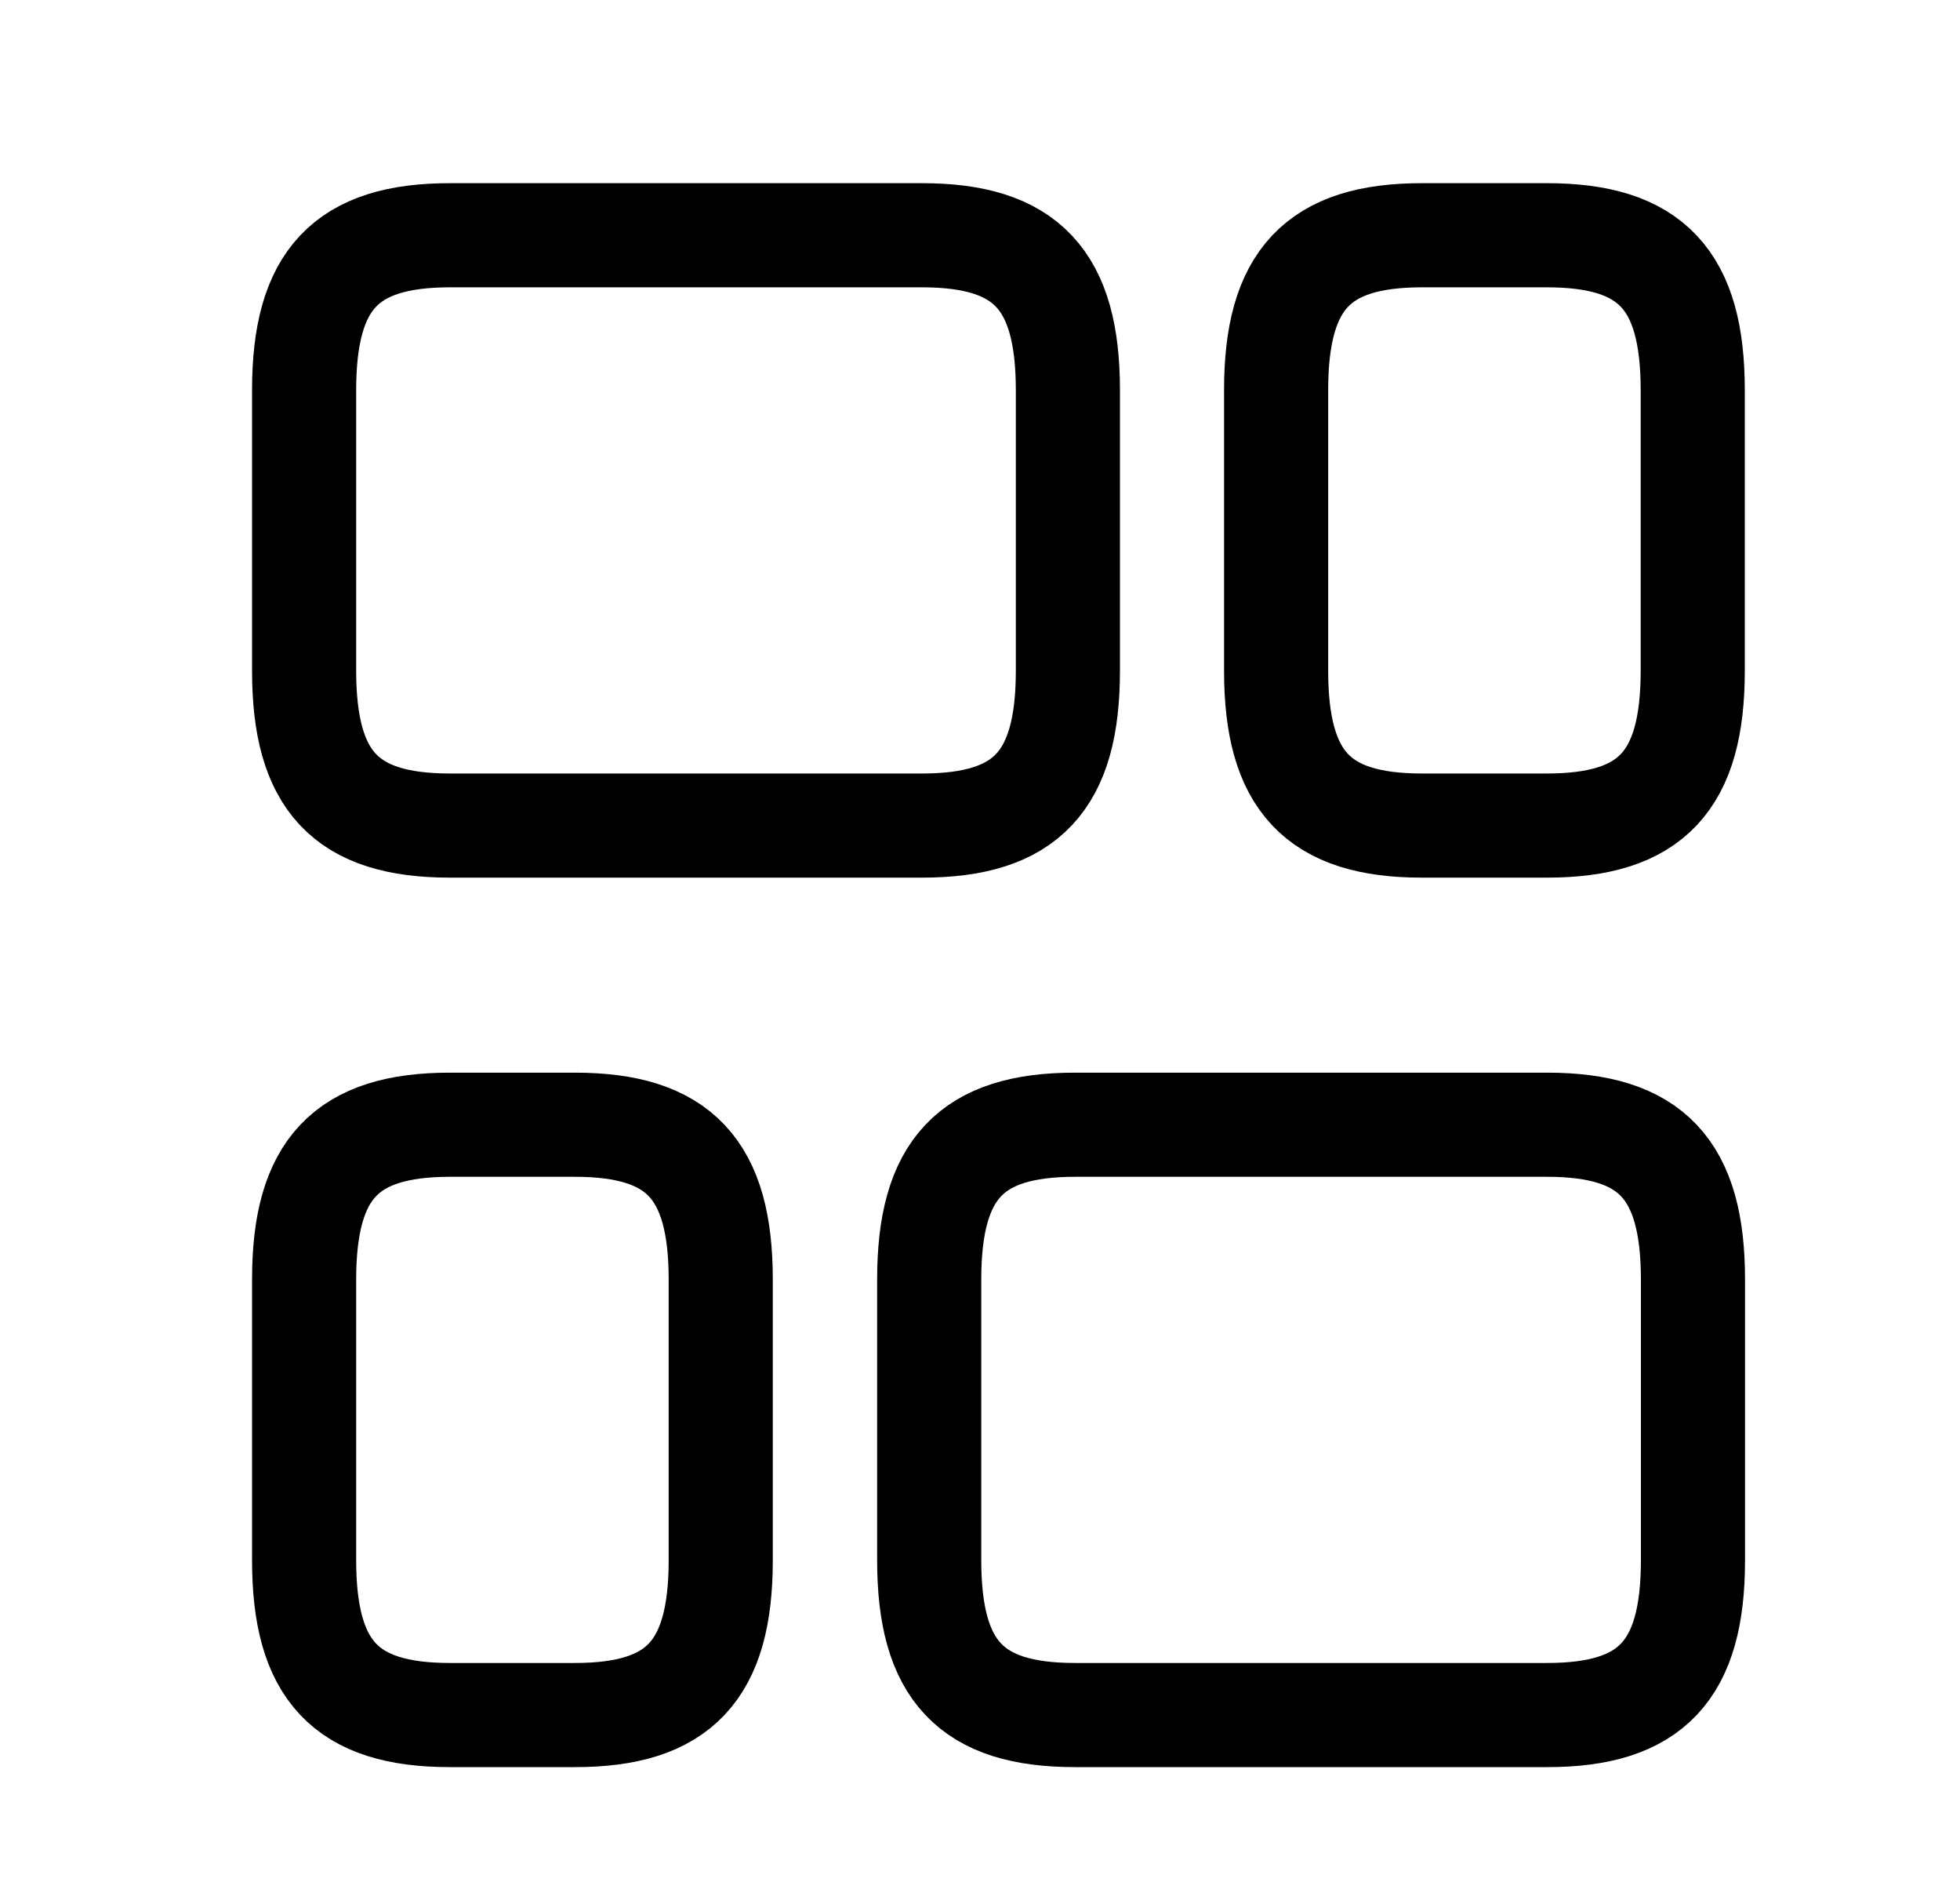 <svg width="25" height="24" viewBox="0 0 25 24" fill="none" xmlns="http://www.w3.org/2000/svg">
<path d="M11.761 3H5.739C4.41 3 3.879 3.567 3.879 4.975V8.553C3.879 9.961 4.41 10.528 5.739 10.528H11.761C13.09 10.528 13.621 9.961 13.621 8.553V4.975C13.621 3.567 13.09 3 11.761 3Z" stroke="black" stroke-width="1.328" stroke-linecap="round" stroke-linejoin="round"/>
<path d="M19.731 3H18.137C16.809 3 16.277 3.567 16.277 4.975V8.553C16.277 9.961 16.809 10.528 18.137 10.528H19.731C21.06 10.528 21.591 9.961 21.591 8.553V4.975C21.591 3.567 21.06 3 19.731 3Z" stroke="black" stroke-width="1.328" stroke-linecap="round" stroke-linejoin="round"/>
<path d="M13.711 14.343H19.734C21.062 14.343 21.594 14.91 21.594 16.318V19.896C21.594 21.304 21.062 21.871 19.734 21.871H13.711C12.383 21.871 11.852 21.304 11.852 19.896V16.318C11.852 14.91 12.383 14.343 13.711 14.343Z" stroke="black" stroke-width="1.328" stroke-linecap="round" stroke-linejoin="round"/>
<path d="M5.739 14.343H7.333C8.661 14.343 9.193 14.91 9.193 16.318V19.896C9.193 21.304 8.661 21.871 7.333 21.871H5.739C4.41 21.871 3.879 21.304 3.879 19.896V16.318C3.879 14.91 4.41 14.343 5.739 14.343Z" stroke="black" stroke-width="1.328" stroke-linecap="round" stroke-linejoin="round"/>
</svg>
